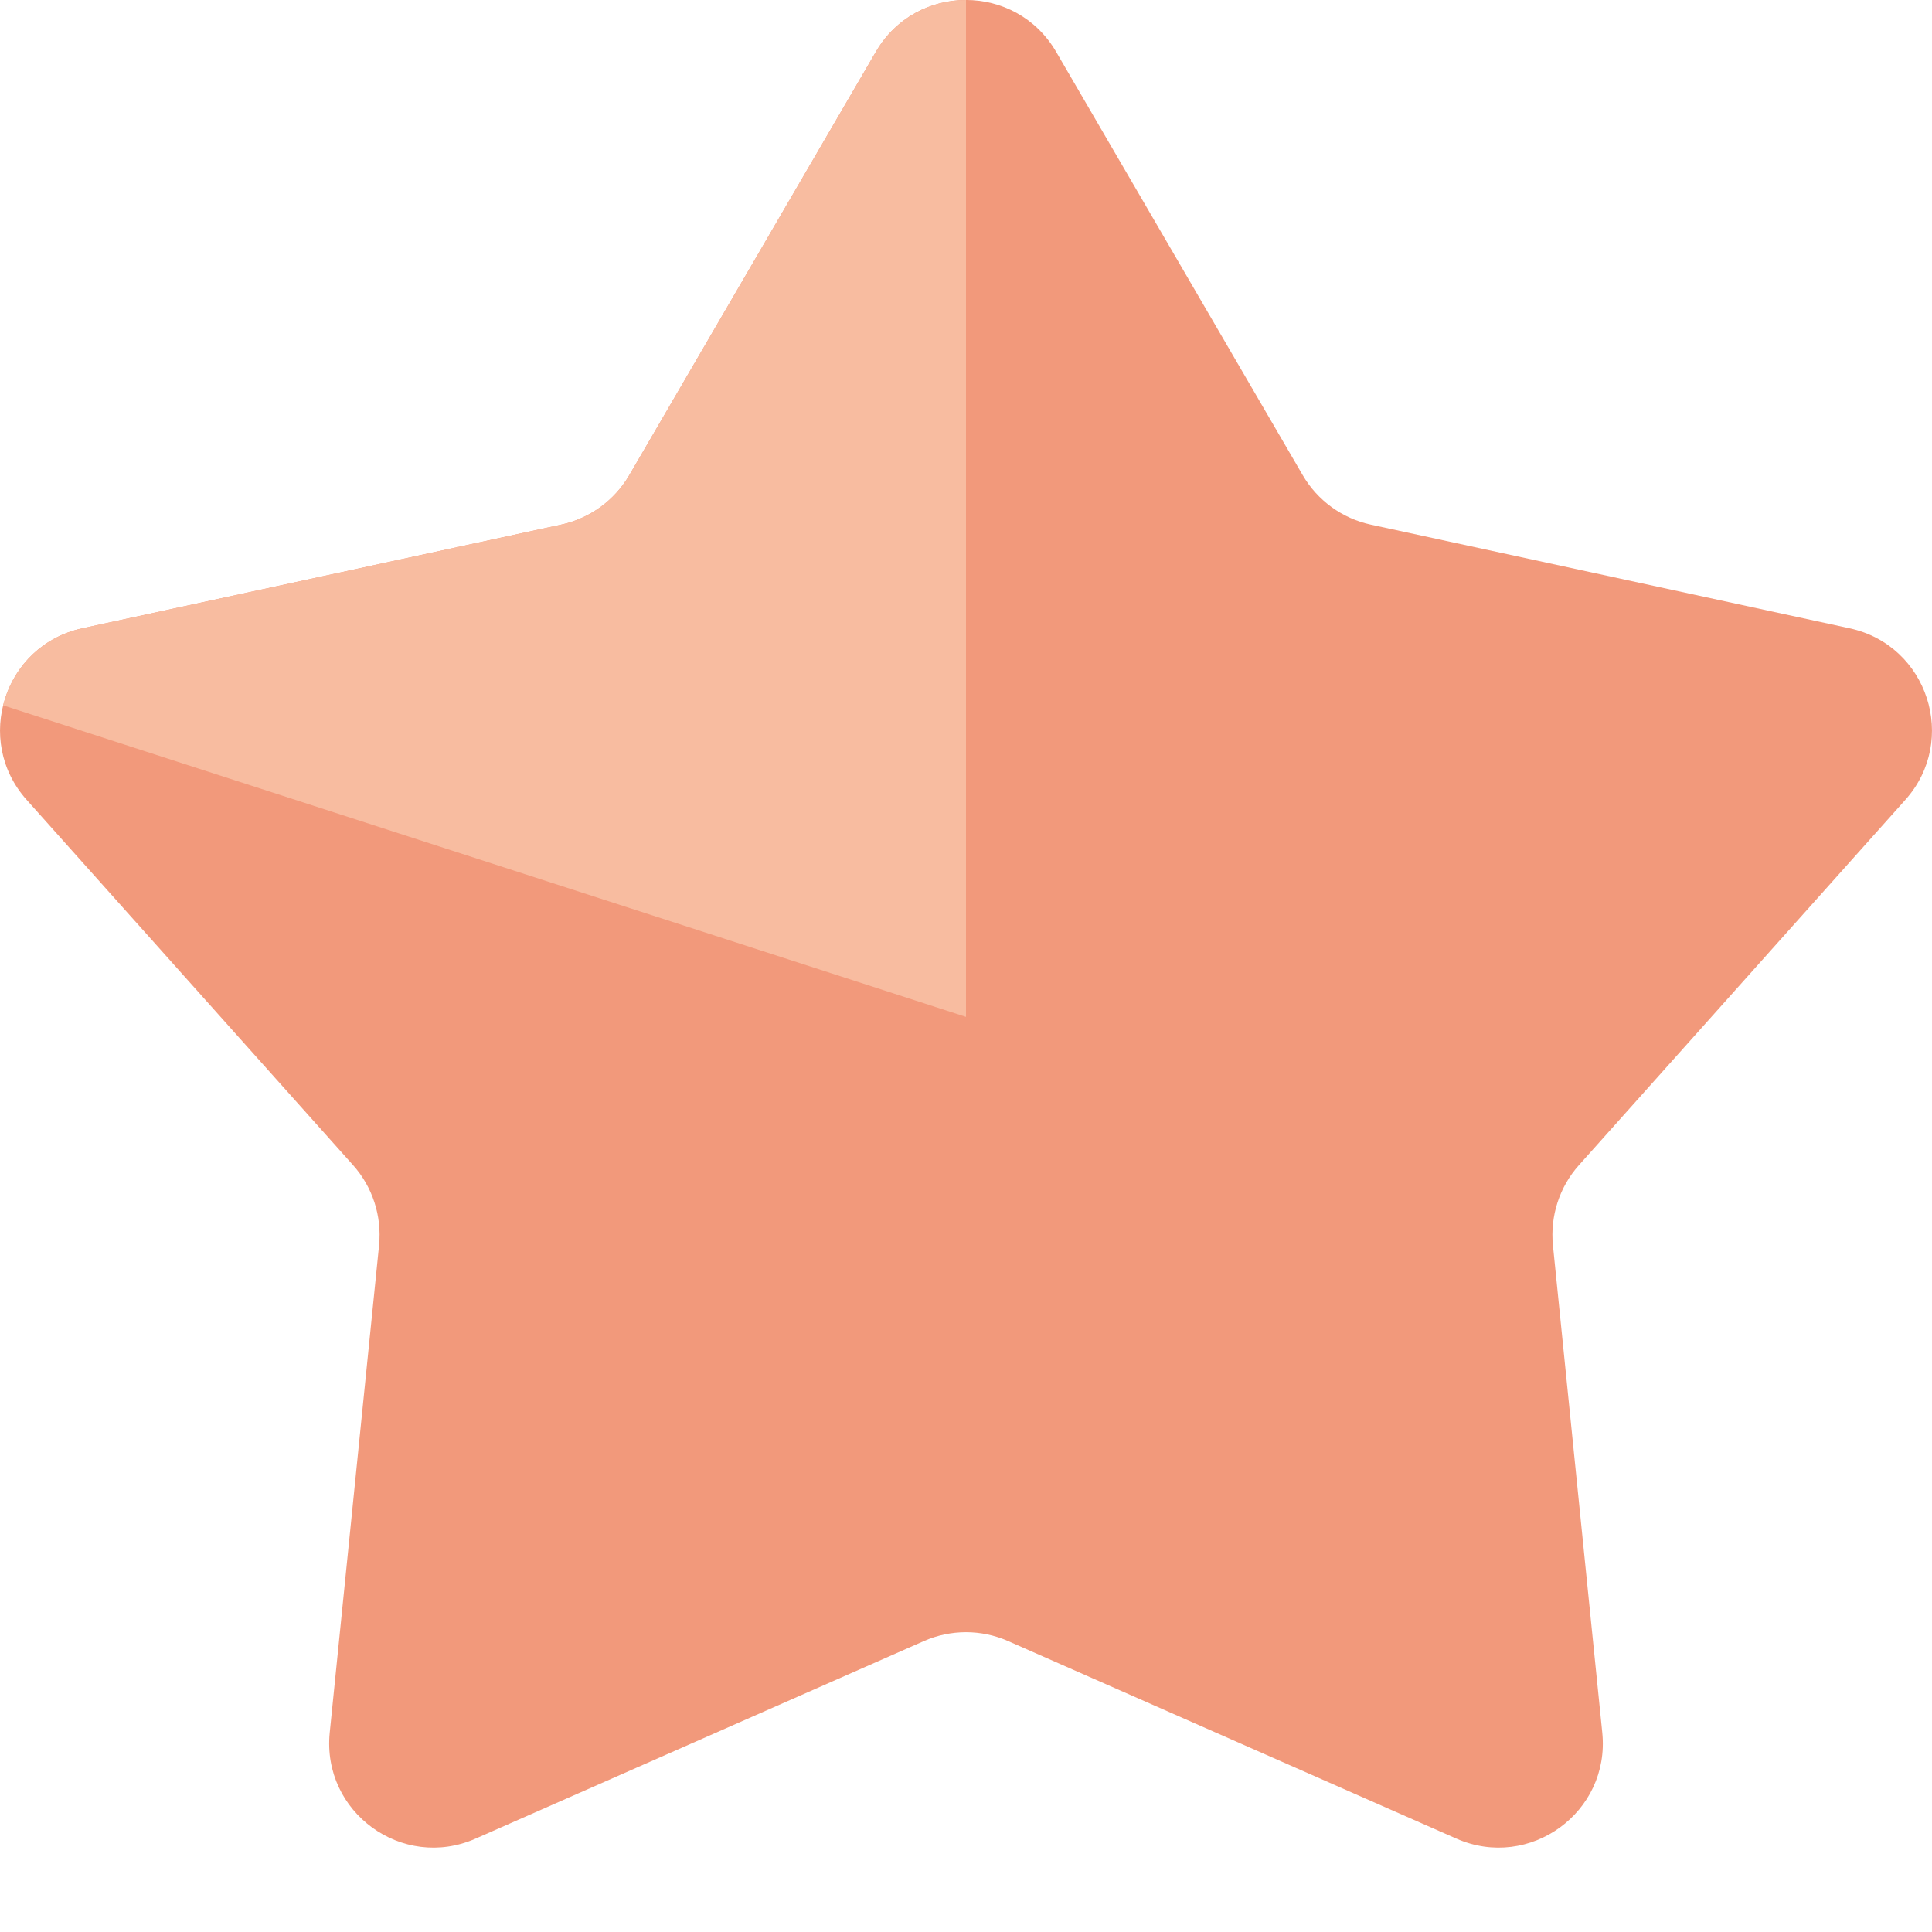 <svg width="24" height="24" viewBox="0 0 24 24" fill="none" xmlns="http://www.w3.org/2000/svg">
<path d="M10.88 0.644C11.38 -0.215 12.62 -0.215 13.12 0.644L16.183 5.903C16.366 6.217 16.673 6.44 17.029 6.517L22.977 7.805C23.948 8.015 24.331 9.195 23.669 9.936L19.614 14.474C19.372 14.745 19.255 15.106 19.291 15.469L19.904 21.523C20.005 22.512 19.001 23.241 18.092 22.84L12.523 20.386C12.19 20.239 11.81 20.239 11.477 20.386L5.908 22.84C4.999 23.241 3.996 22.512 4.096 21.523L4.709 15.469C4.745 15.106 4.628 14.745 4.386 14.474L0.331 9.936C-0.331 9.195 0.052 8.015 1.023 7.805L6.971 6.517C7.327 6.44 7.634 6.217 7.817 5.903L10.88 0.644Z" fill="#F2997B"/>
<path fill-rule="evenodd" clip-rule="evenodd" d="M12 0C11.565 2.44478e-07 11.13 0.215 10.88 0.644L7.817 5.903C7.634 6.217 7.327 6.44 6.971 6.517L1.023 7.805C0.502 7.918 0.151 8.309 0.039 8.762L12 12.632V0Z" fill="#F8BCA0"/>
</svg>
